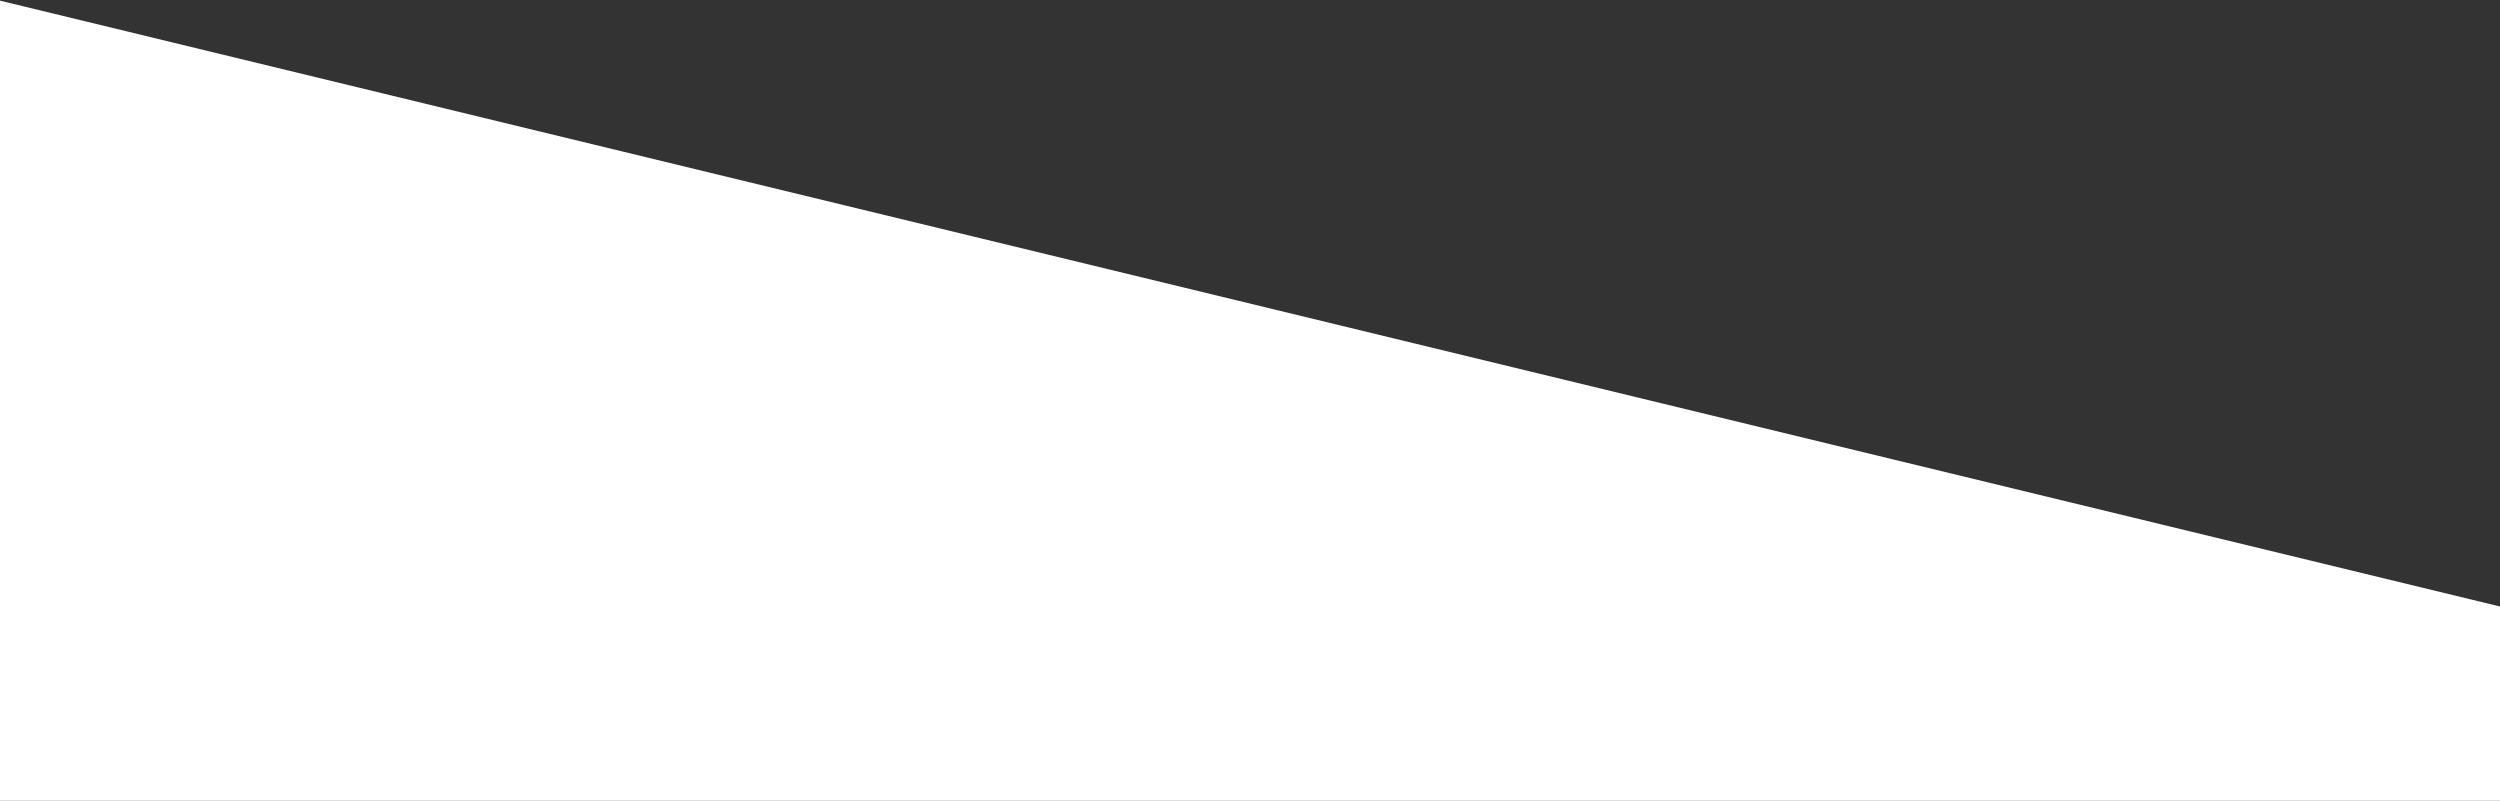 <svg width="1920" height="615" viewBox="0 0 1920 615" fill="none" xmlns="http://www.w3.org/2000/svg">
<rect x="0" y="0" width="1920" height="615" fill="#333333" stroke="none"/>
<path d="M0 0.5L1925 467V615H0V0.5Z" fill="white"/>
</svg>
